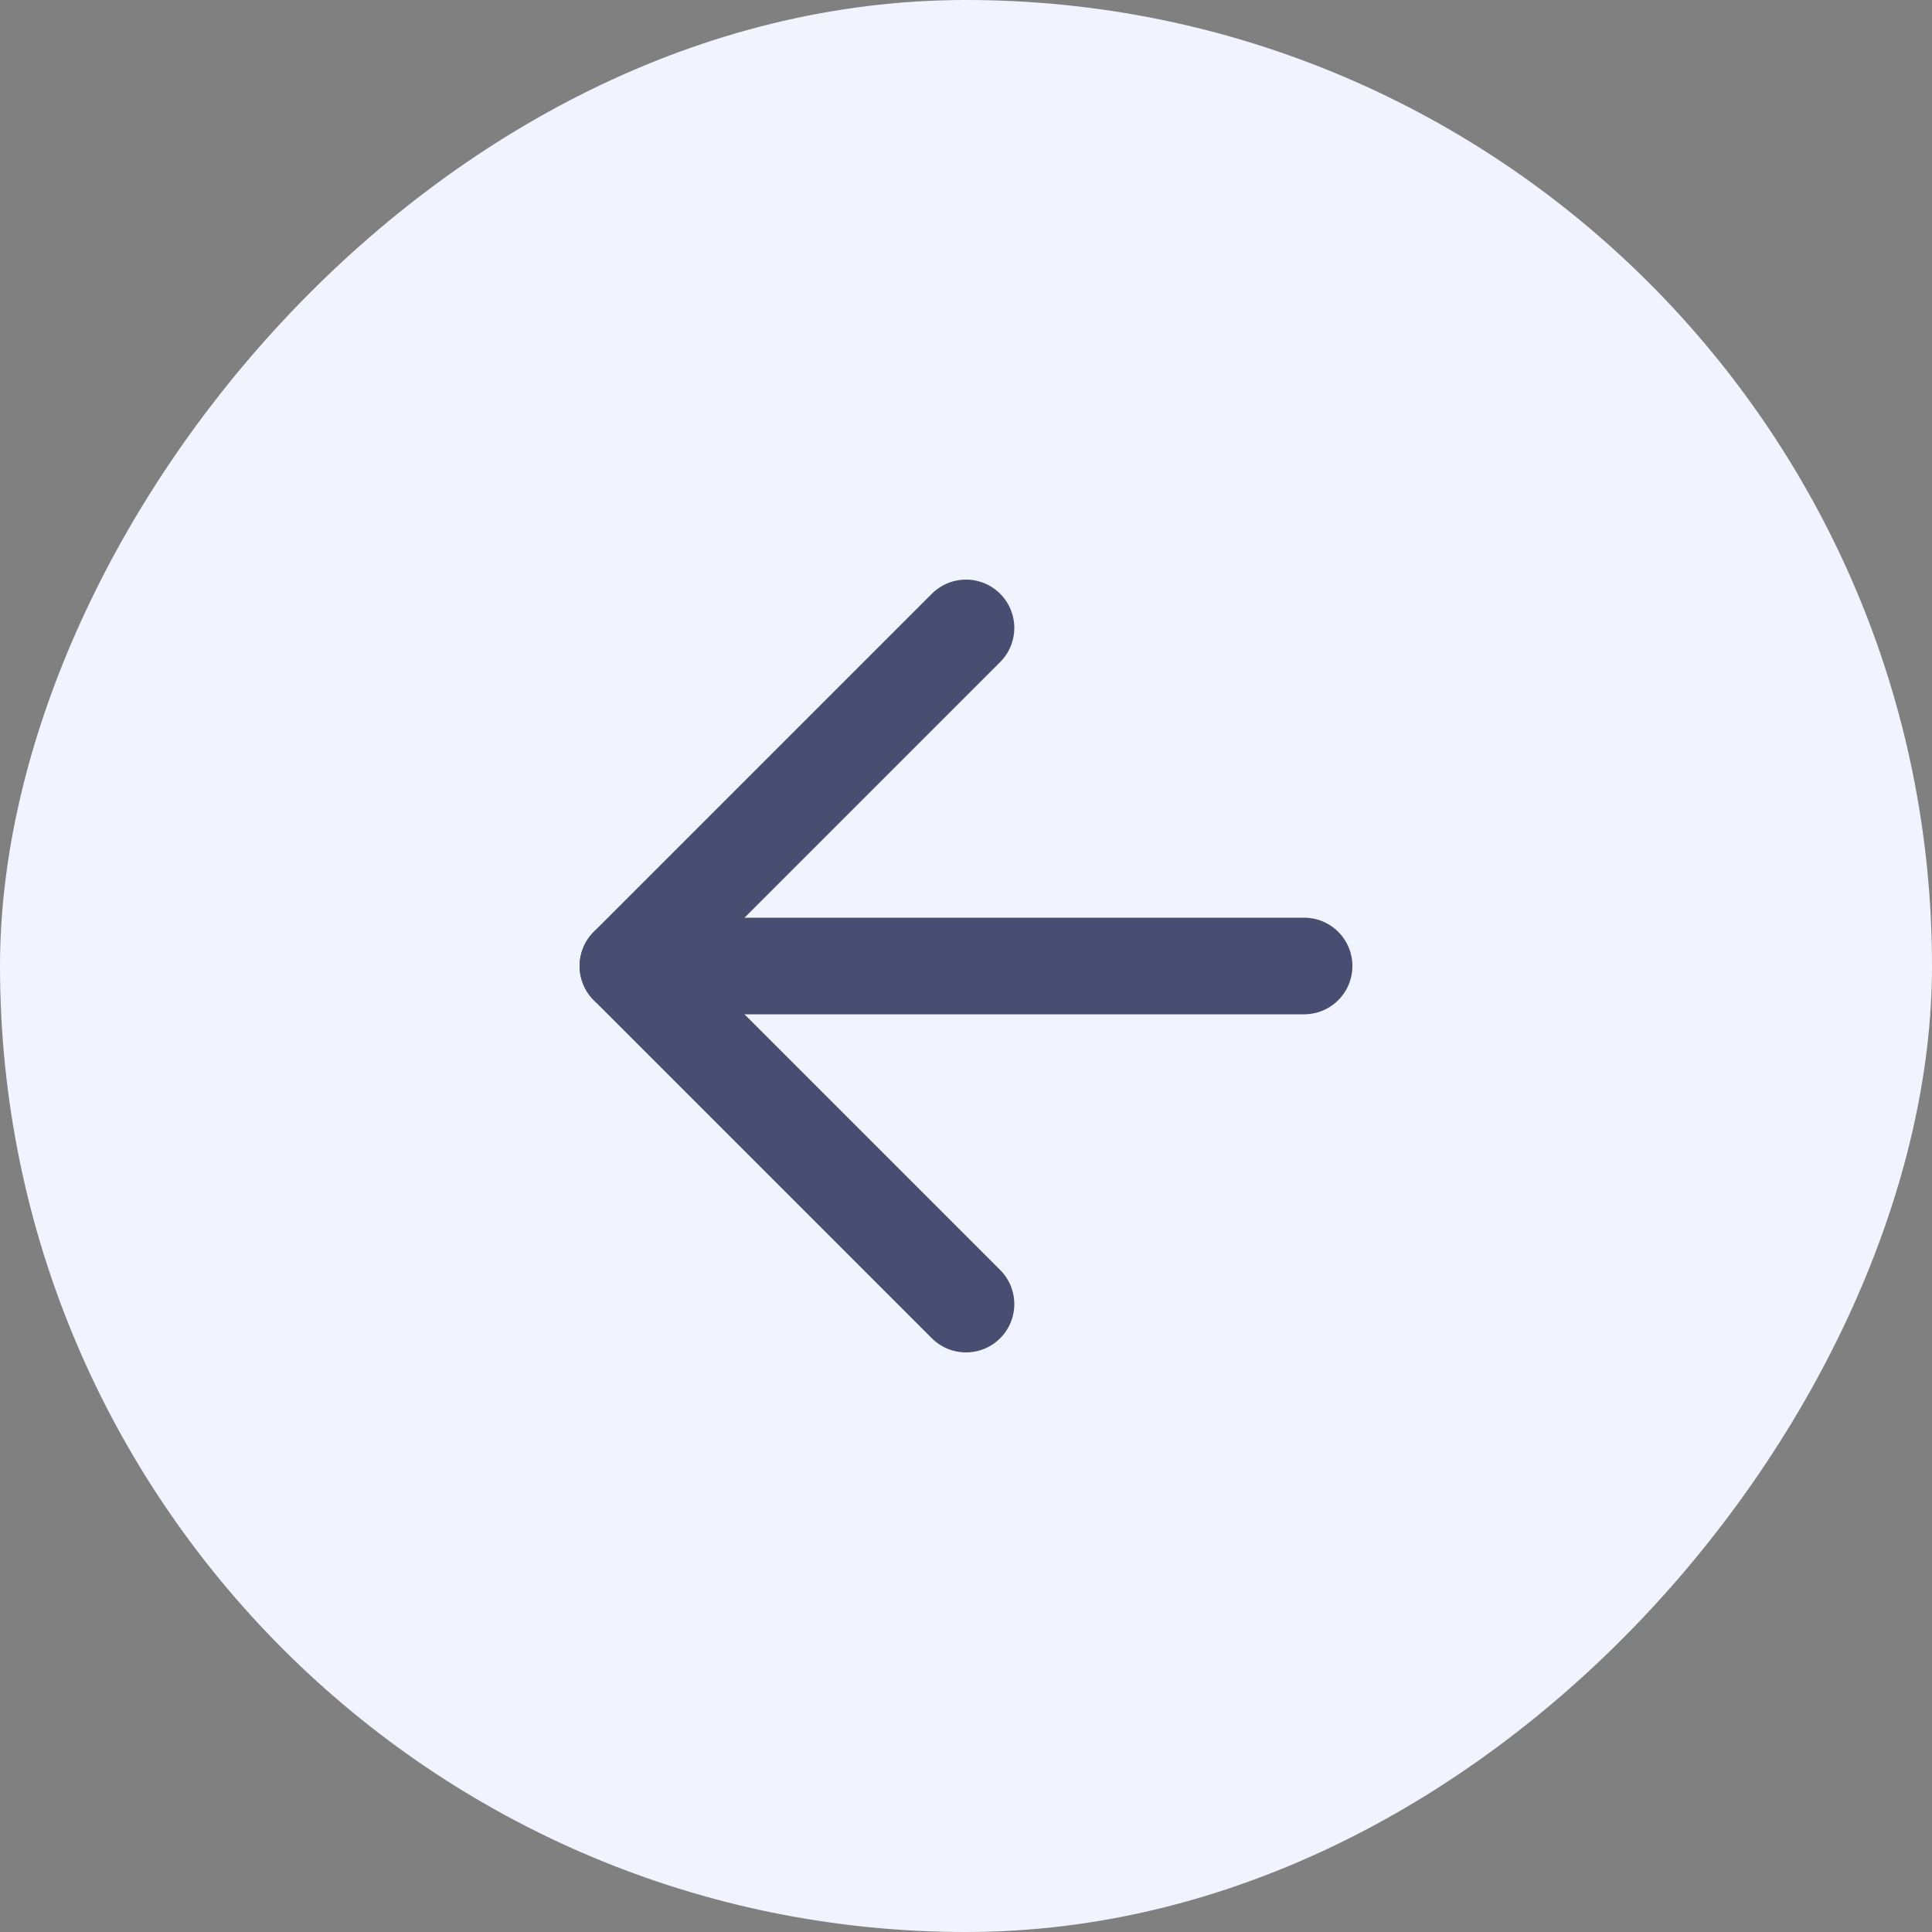 <svg width="40" height="40" viewBox="0 0 40 40" fill="none" xmlns="http://www.w3.org/2000/svg">
<rect x="0" y="0" width="40" height="40" fill="#808080" stroke="none"/>
<g id="arrow-right">
<rect width="40" height="40" rx="20" transform="matrix(-1 0 0 1 40 0)" fill="#F1F3FF"/>
<path id="Vector" d="M27 20H13" stroke="#484D72" stroke-width="2" stroke-linecap="round" stroke-linejoin="round"/>
<path id="Vector_2" d="M20 13L13 20L20 27" stroke="#484D72" stroke-width="2" stroke-linecap="round" stroke-linejoin="round"/>
</g>
</svg>
